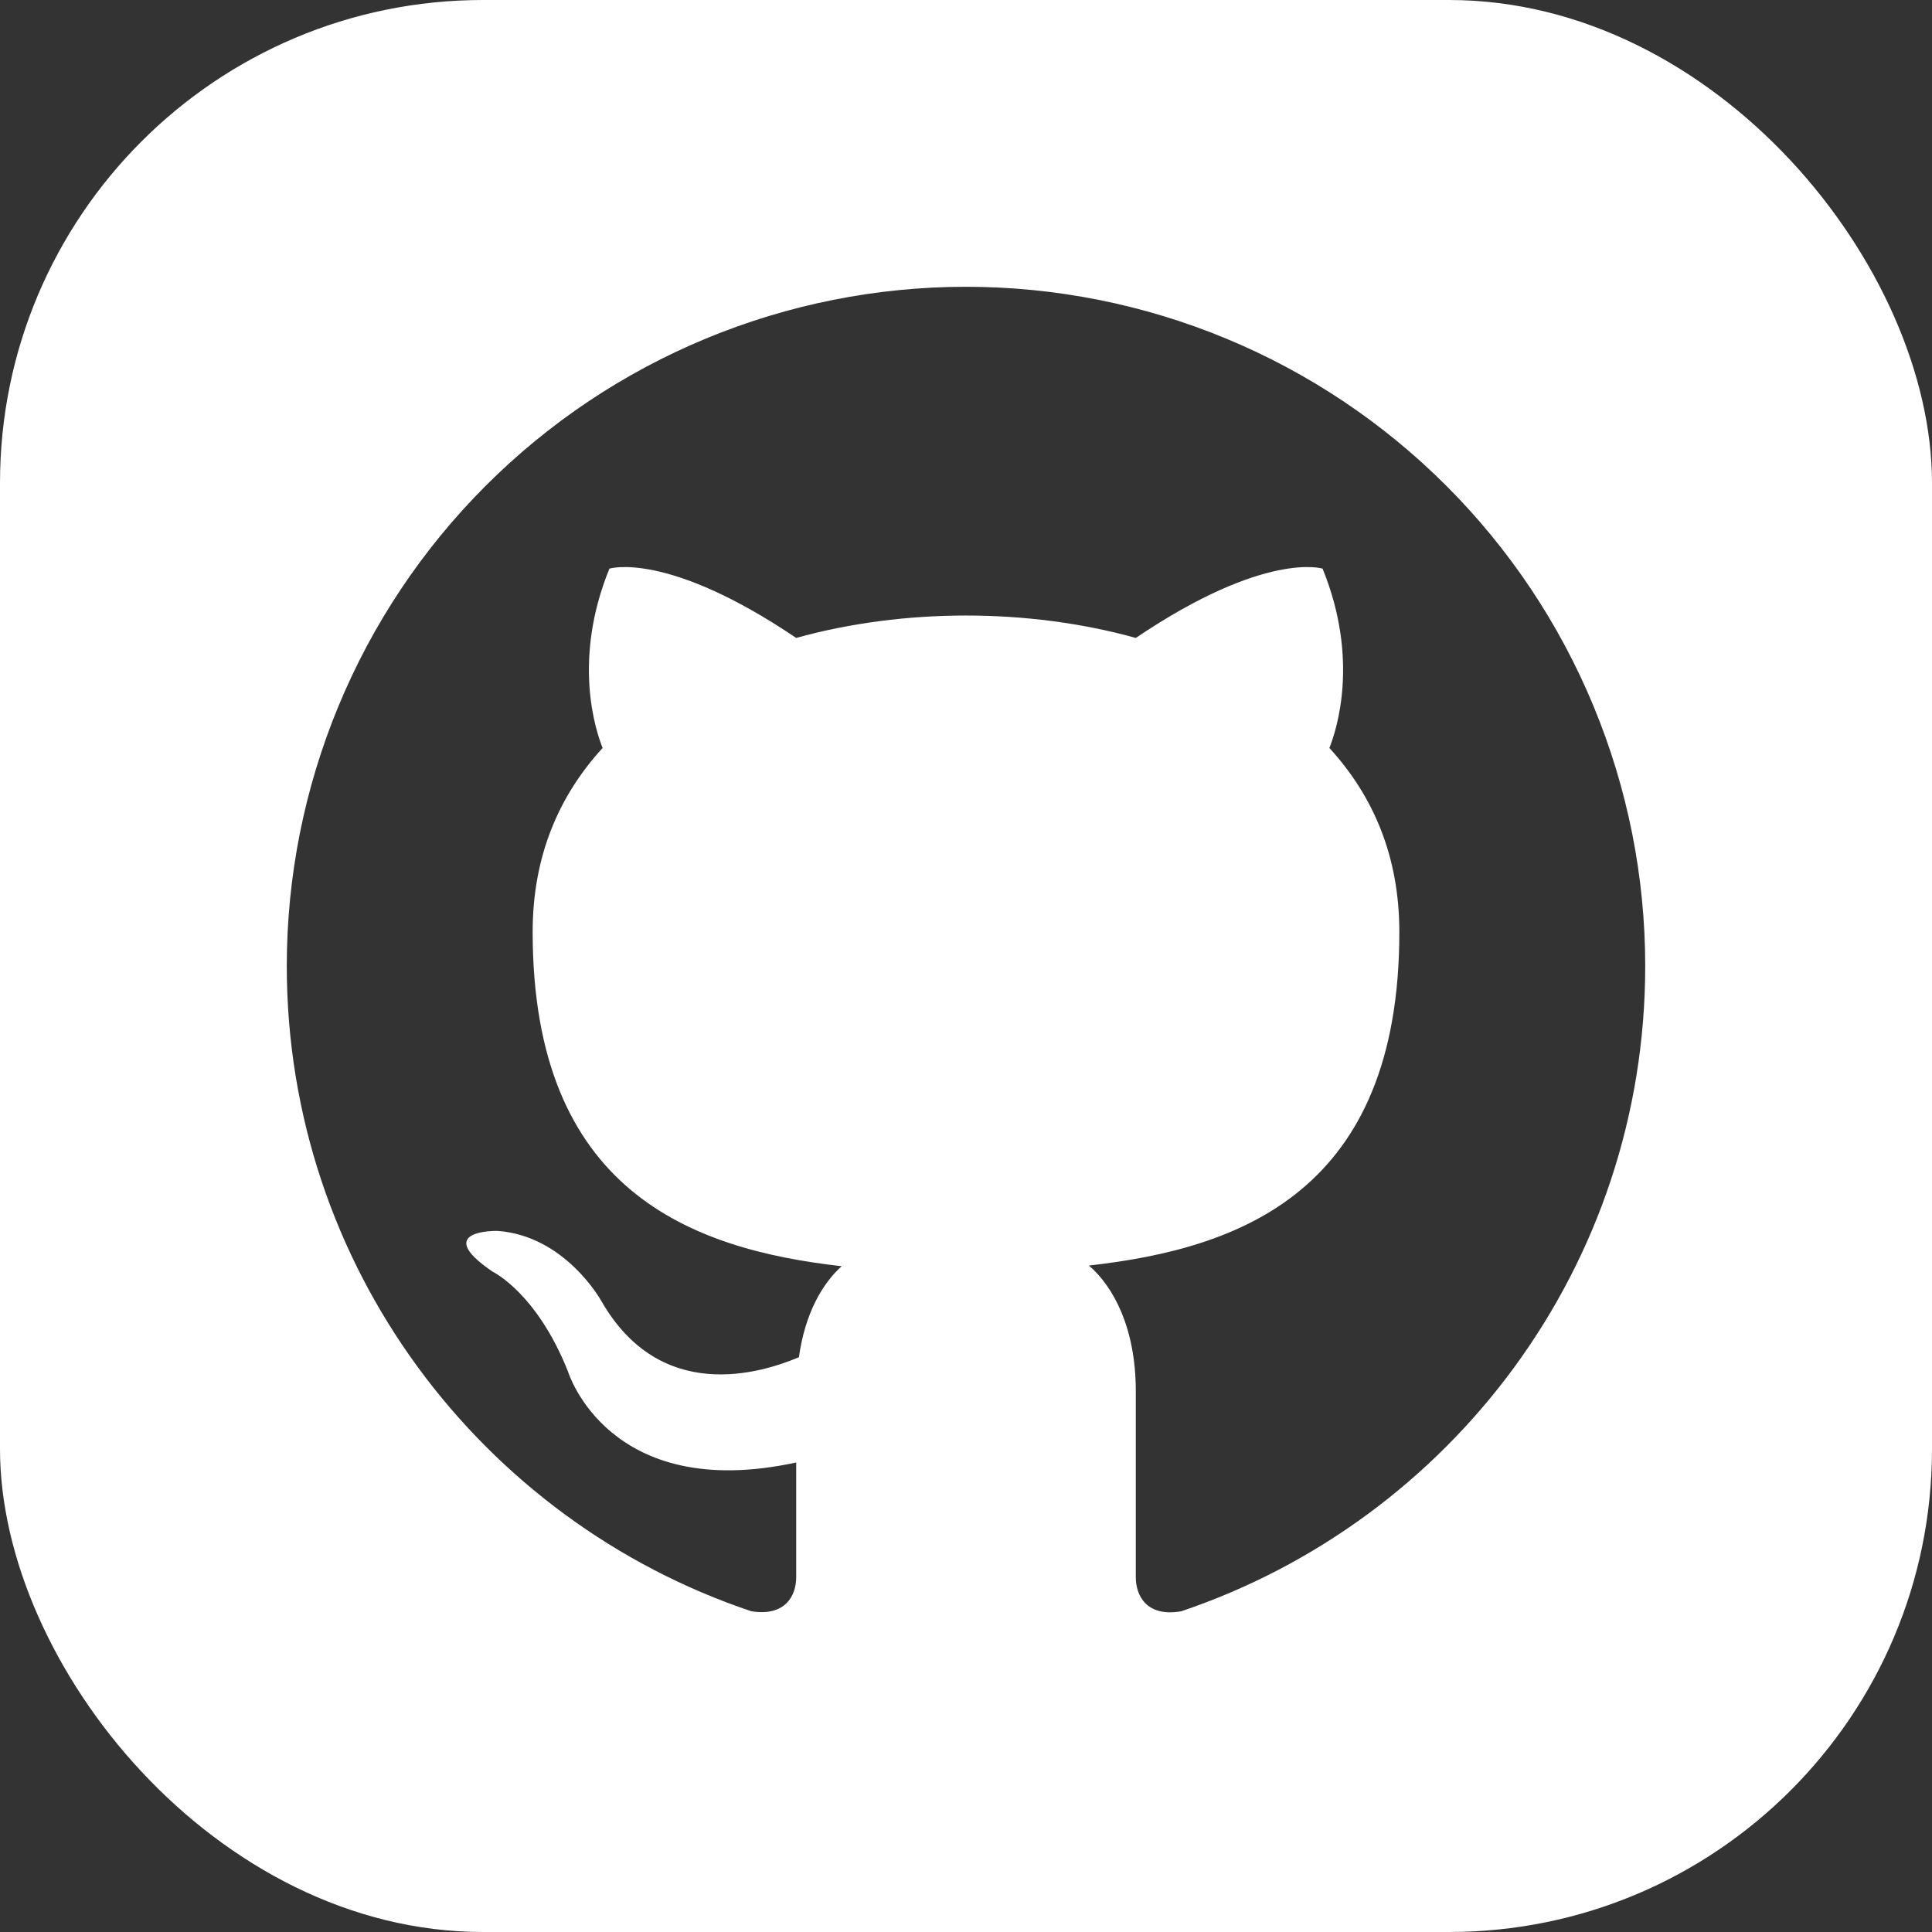 <svg width="128" height="128" viewBox="0 0 128 128" fill="none" xmlns="http://www.w3.org/2000/svg">
<rect x="0" y="0" width="128" height="128" fill="#333333" stroke="none"/>
<g clip-path="url(#clip0_2001_8)">
<path d="M128 128H0V0H128V128ZM64 19C58.09 19 52.239 20.164 46.779 22.426C41.32 24.687 36.359 28.002 32.181 32.181C23.741 40.62 19 52.065 19 64C19 83.89 31.915 100.765 49.78 106.75C52.03 107.11 52.75 105.715 52.75 104.5V96.894C40.318 99.587 37.644 90.911 37.63 90.865C35.56 85.645 32.635 84.25 32.635 84.25C28.54 81.46 32.95 81.55 32.95 81.55C37.427 81.863 39.81 86.14 39.835 86.185C43.75 93.024 50.364 91 52.93 89.92C53.335 86.995 54.505 85.015 55.765 83.89C45.775 82.765 35.29 78.895 35.29 61.75C35.29 56.755 37 52.75 39.925 49.555C39.475 48.429 37.9 43.749 40.375 37.675C40.392 37.669 44.174 36.473 52.75 42.265C56.305 41.275 60.175 40.78 64 40.78C67.825 40.78 71.695 41.275 75.25 42.265C83.826 36.473 87.608 37.669 87.625 37.675C90.1 43.749 88.525 48.429 88.075 49.555C91 52.75 92.71 56.755 92.71 61.75C92.71 78.94 82.18 82.72 72.144 83.845C73.764 85.24 75.25 87.985 75.25 92.17V104.5C75.25 105.715 75.97 107.155 78.265 106.75C96.13 100.72 109 83.89 109 64C109 58.09 107.836 52.239 105.574 46.779C103.313 41.32 99.998 36.359 95.819 32.181C91.641 28.002 86.68 24.687 81.221 22.426C75.761 20.164 69.909 19 64 19Z" fill="white"/>
</g>
<defs>
<clipPath id="clip0_2001_8">
<rect width="128" height="128" rx="32" fill="white"/>
</clipPath>
</defs>
</svg>
